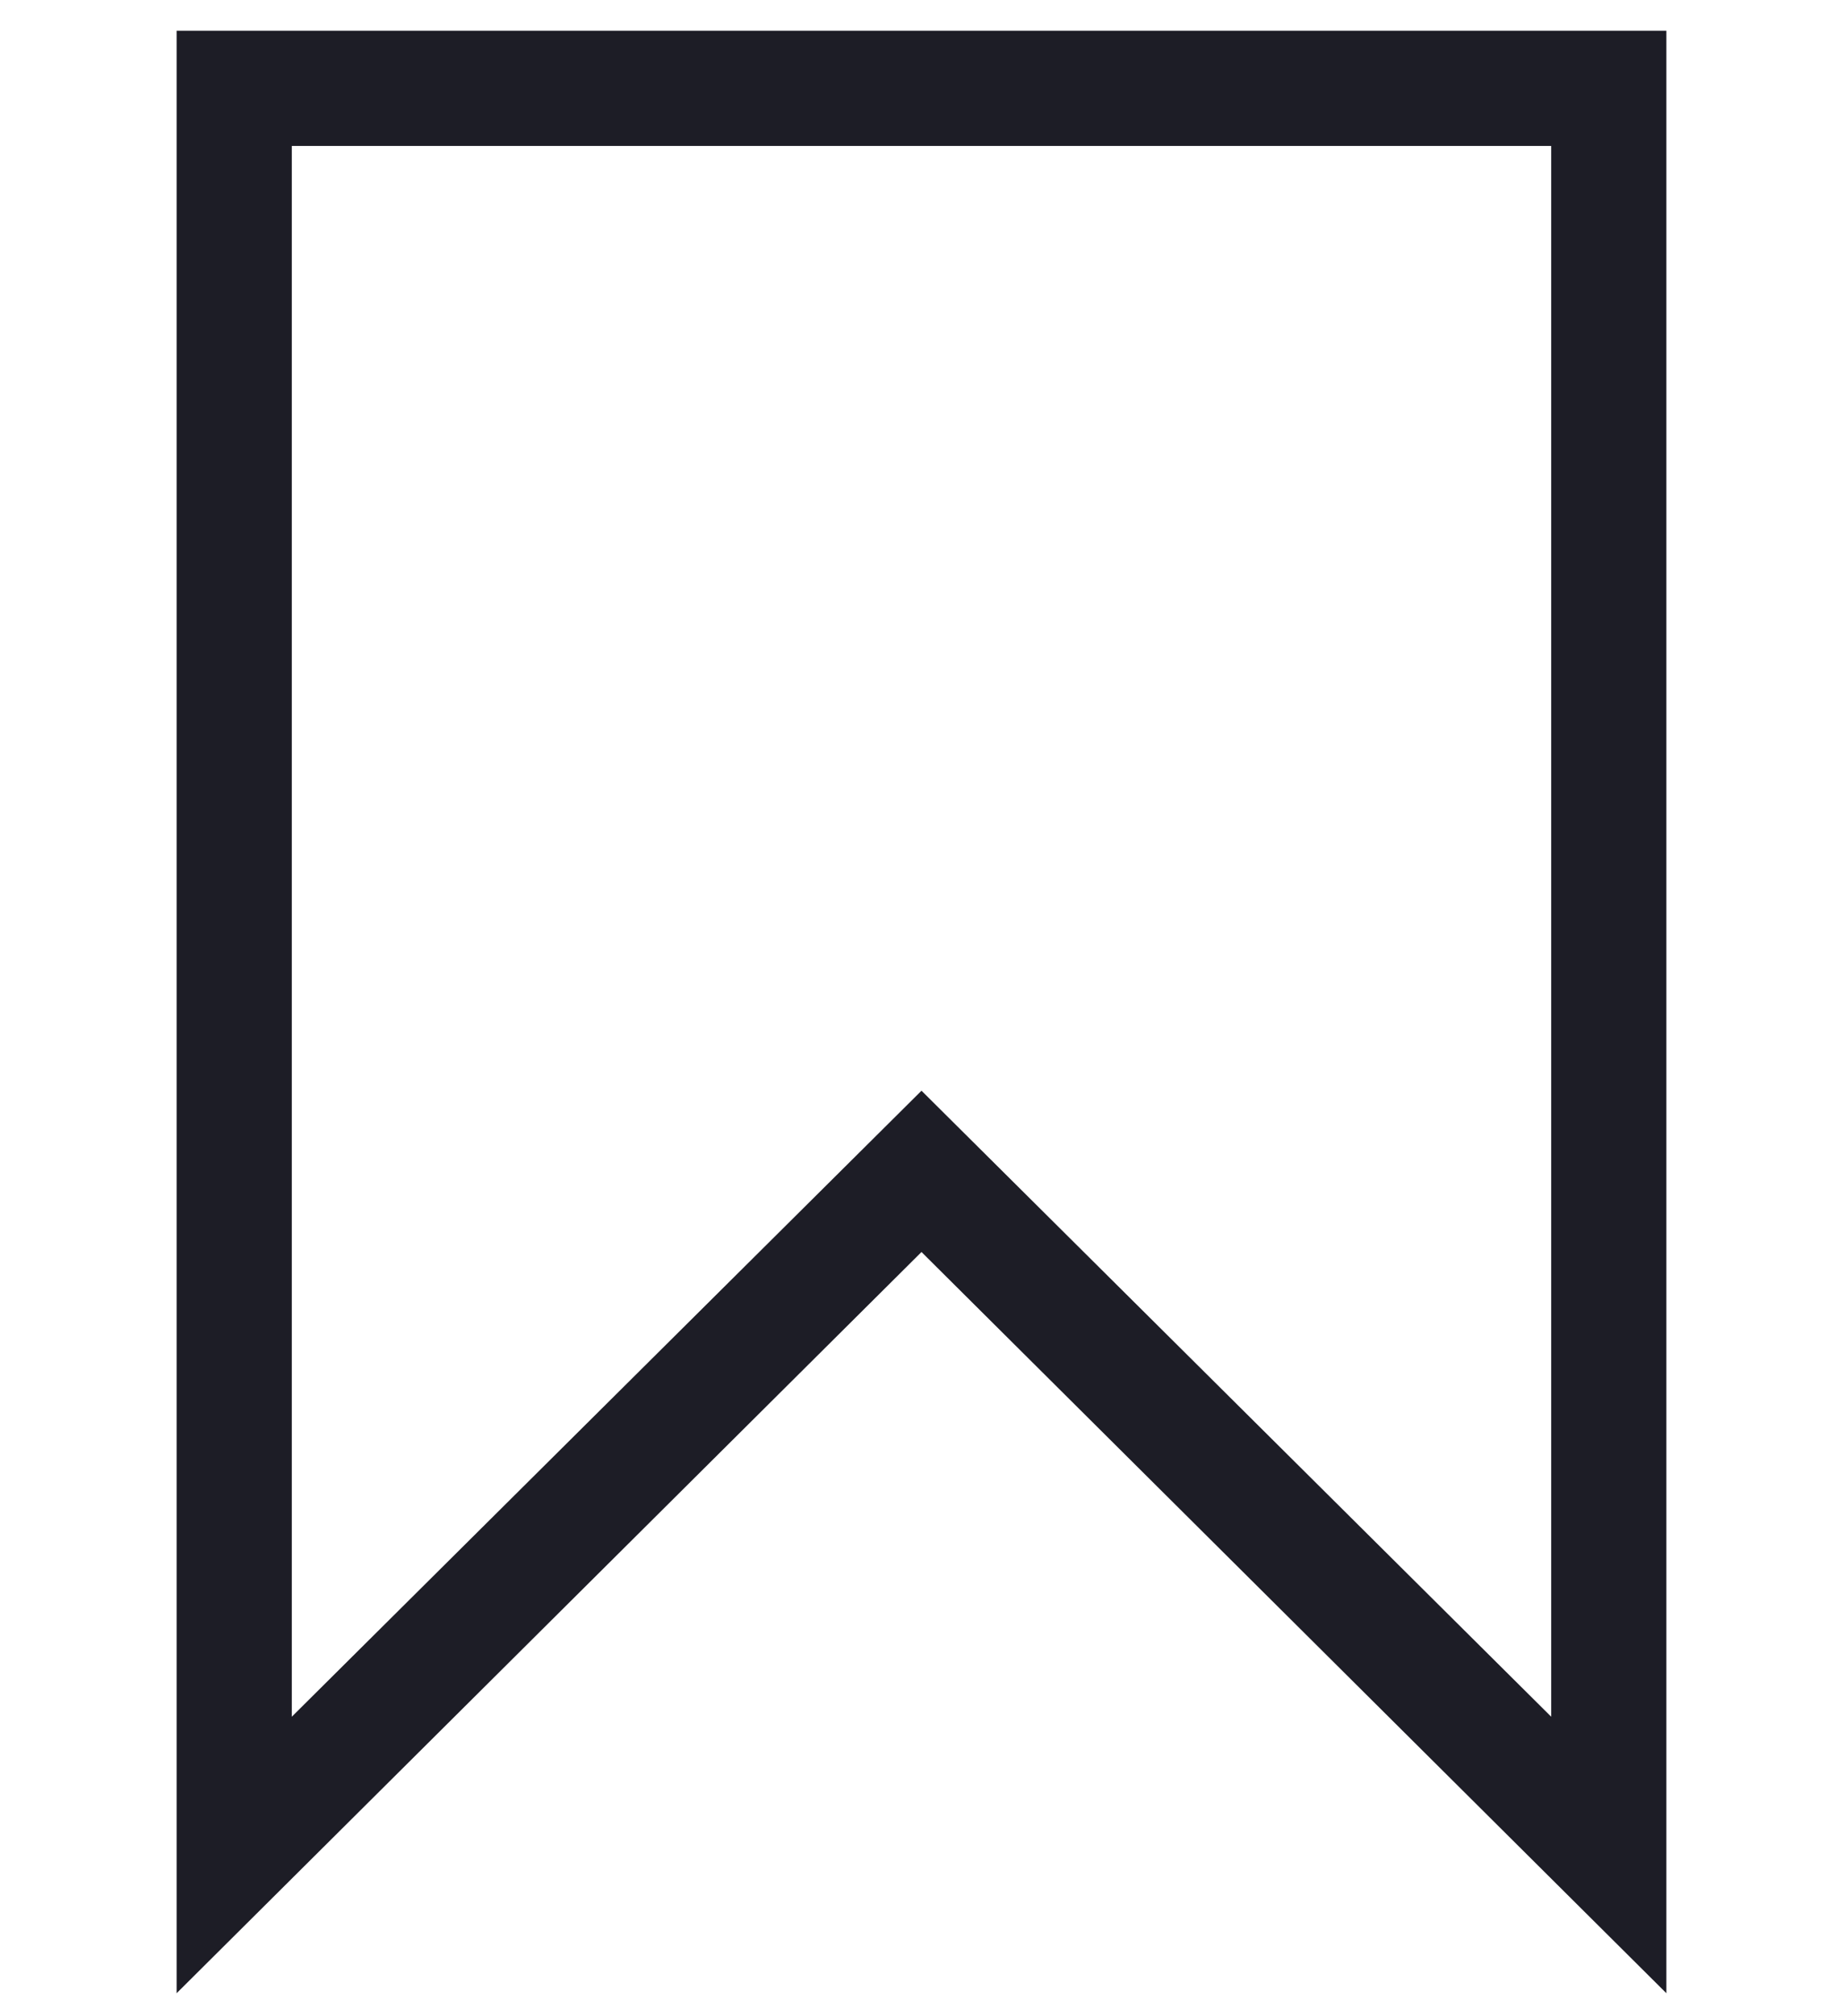 <?xml version="1.0" encoding="utf-8"?>
<!-- Generator: Adobe Illustrator 20.1.0, SVG Export Plug-In . SVG Version: 6.00 Build 0)  -->
<svg version="1.1" id="Layer_1" xmlns="http://www.w3.org/2000/svg" xmlns:xlink="http://www.w3.org/1999/xlink" x="0px" y="0px"
	 viewBox="0 0 48 52.5" style="enable-background:new 0 0 48 52.5;" xml:space="preserve">
<style type="text/css">
	.st0{fill:#1D1D26;}
</style>
<title>shortlist-1173</title>
<g>
	<path class="st0" d="M4.6,51.9V0.8h38.8v51.1L24,32.6L4.6,51.9z M24,28.4l16.4,16.3V3.8H7.6v40.9L24,28.4z"/>
</g>
</svg>
